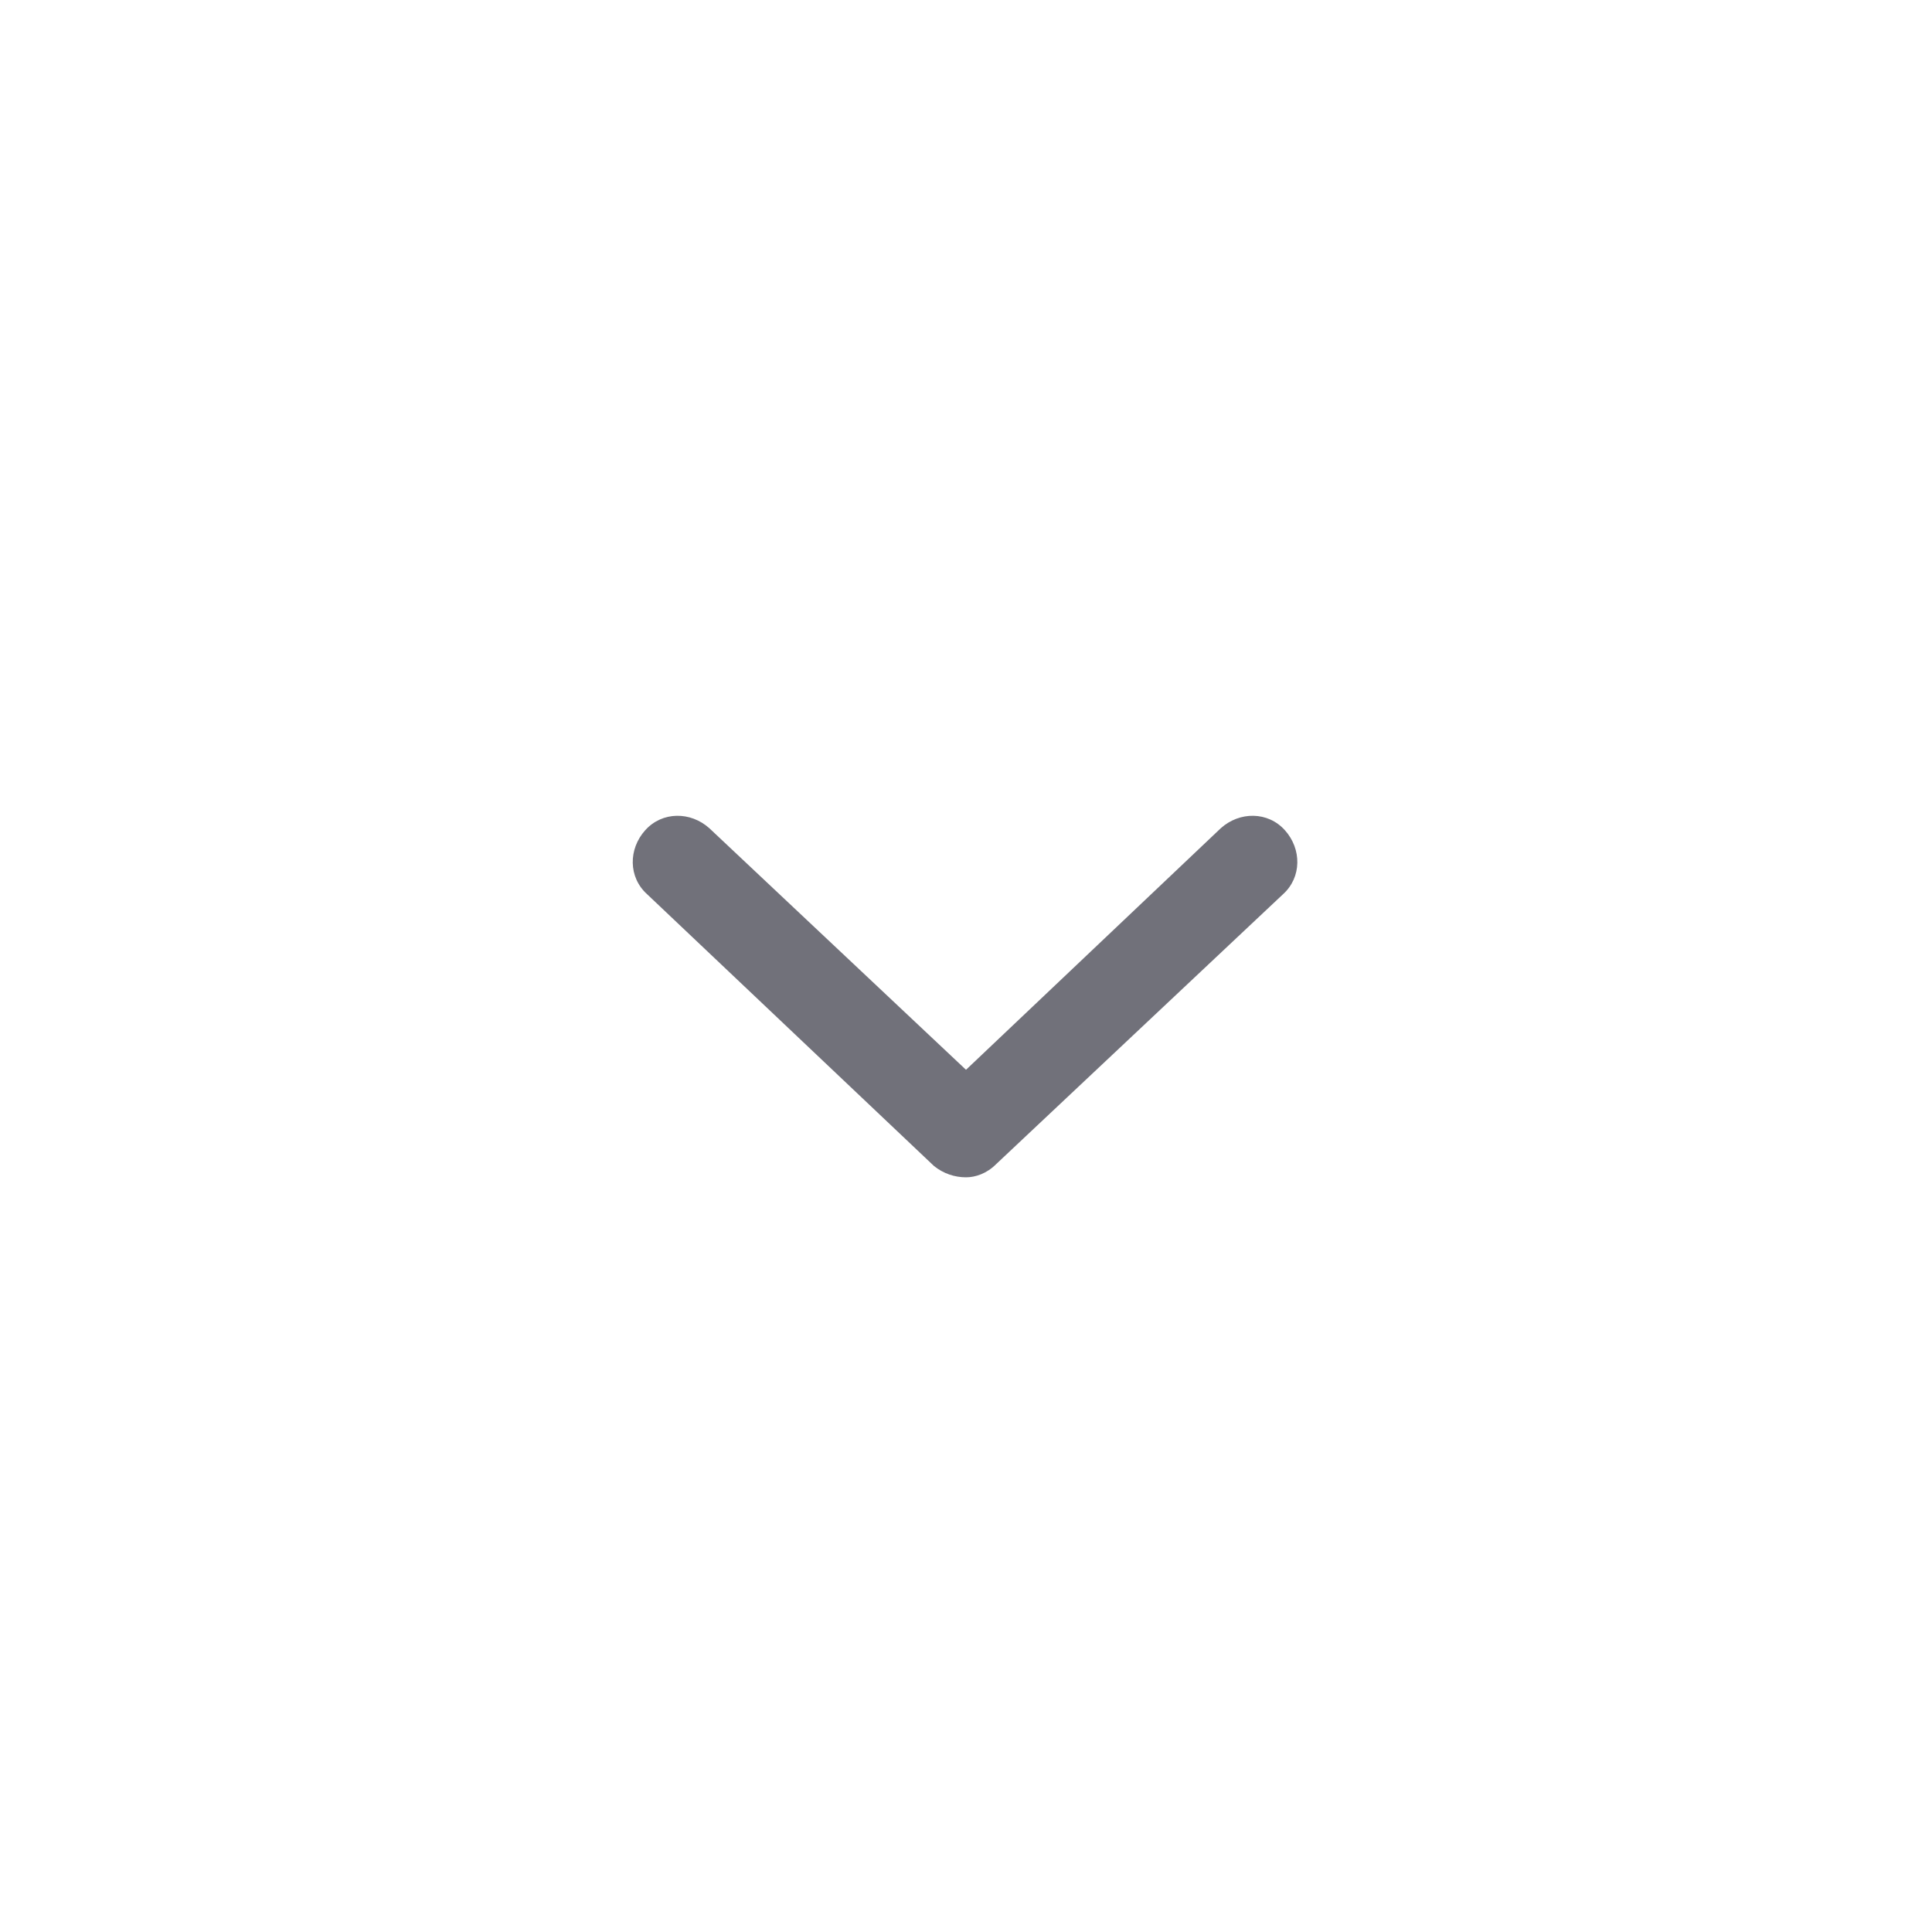 <svg width="32" height="32" viewBox="0 0 32 32" fill="none" xmlns="http://www.w3.org/2000/svg">
<path d="M21.25 14.812L16.5 19.281C16.344 19.438 16.156 19.5 16 19.5C15.812 19.5 15.625 19.438 15.469 19.312L10.719 14.812C10.406 14.531 10.406 14.062 10.688 13.75C10.969 13.438 11.438 13.438 11.75 13.719L16 17.719L20.219 13.719C20.531 13.438 21 13.438 21.281 13.75C21.562 14.062 21.562 14.531 21.25 14.812Z" fill="#71717A"/>
</svg>
